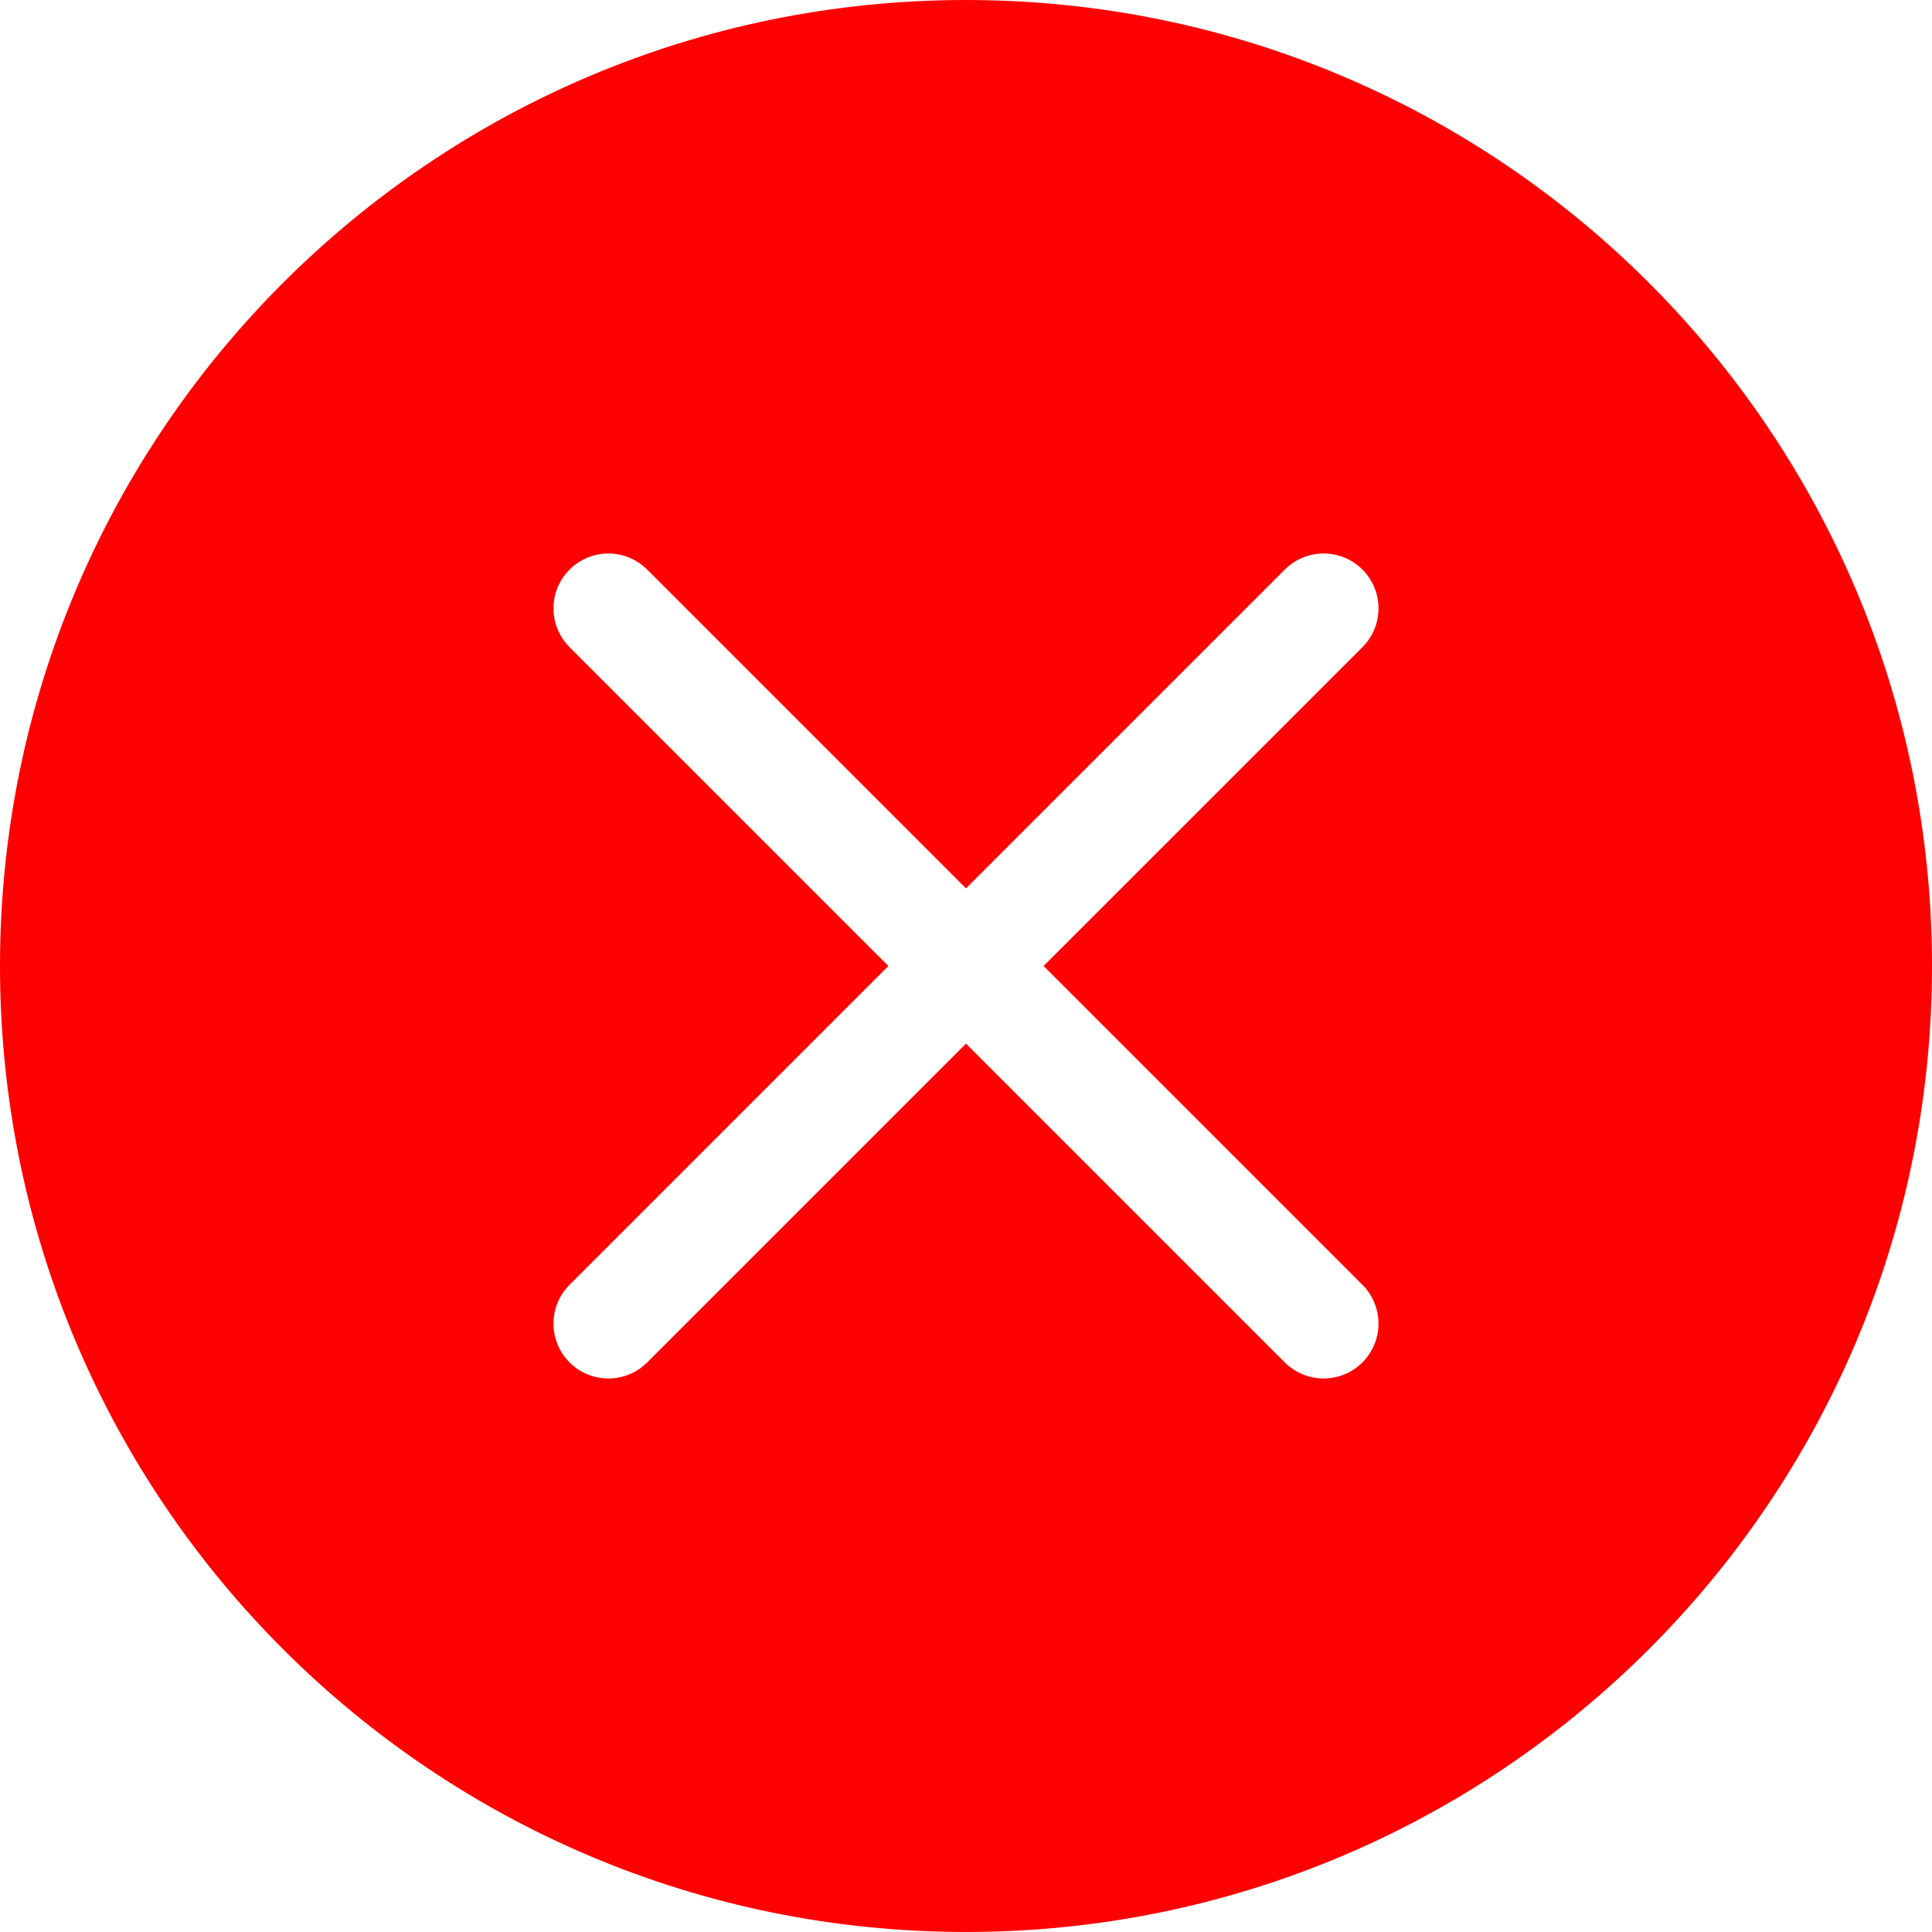 <?xml version="1.0" encoding="utf-8"?><svg version="1.1" id="Layer_1" xmlns="http://www.w3.org/2000/svg" xmlns:xlink="http://www.w3.org/1999/xlink" x="0px" y="0px" width="25px" height="25px" fill="#FF0000" viewBox="0 0 122.881 122.88" enable-background="new 0 0 122.881 122.88" xml:space="preserve"><g><path fill-rule="evenodd" clip-rule="evenodd" d="M61.44,0c33.933,0,61.441,27.507,61.441,61.439 c0,33.933-27.508,61.44-61.441,61.44C27.508,122.88,0,95.372,0,61.439C0,27.507,27.508,0,61.44,0L61.44,0z M81.719,36.226 c1.363-1.363,3.572-1.363,4.936,0c1.363,1.363,1.363,3.573,0,4.936L66.375,61.439l20.279,20.278c1.363,1.363,1.363,3.573,0,4.937 c-1.363,1.362-3.572,1.362-4.936,0L61.44,66.376L41.162,86.654c-1.362,1.362-3.573,1.362-4.936,0c-1.363-1.363-1.363-3.573,0-4.937 l20.278-20.278L36.226,41.162c-1.363-1.363-1.363-3.573,0-4.936c1.363-1.363,3.573-1.363,4.936,0L61.44,56.504L81.719,36.226 L81.719,36.226z"/></g></svg>